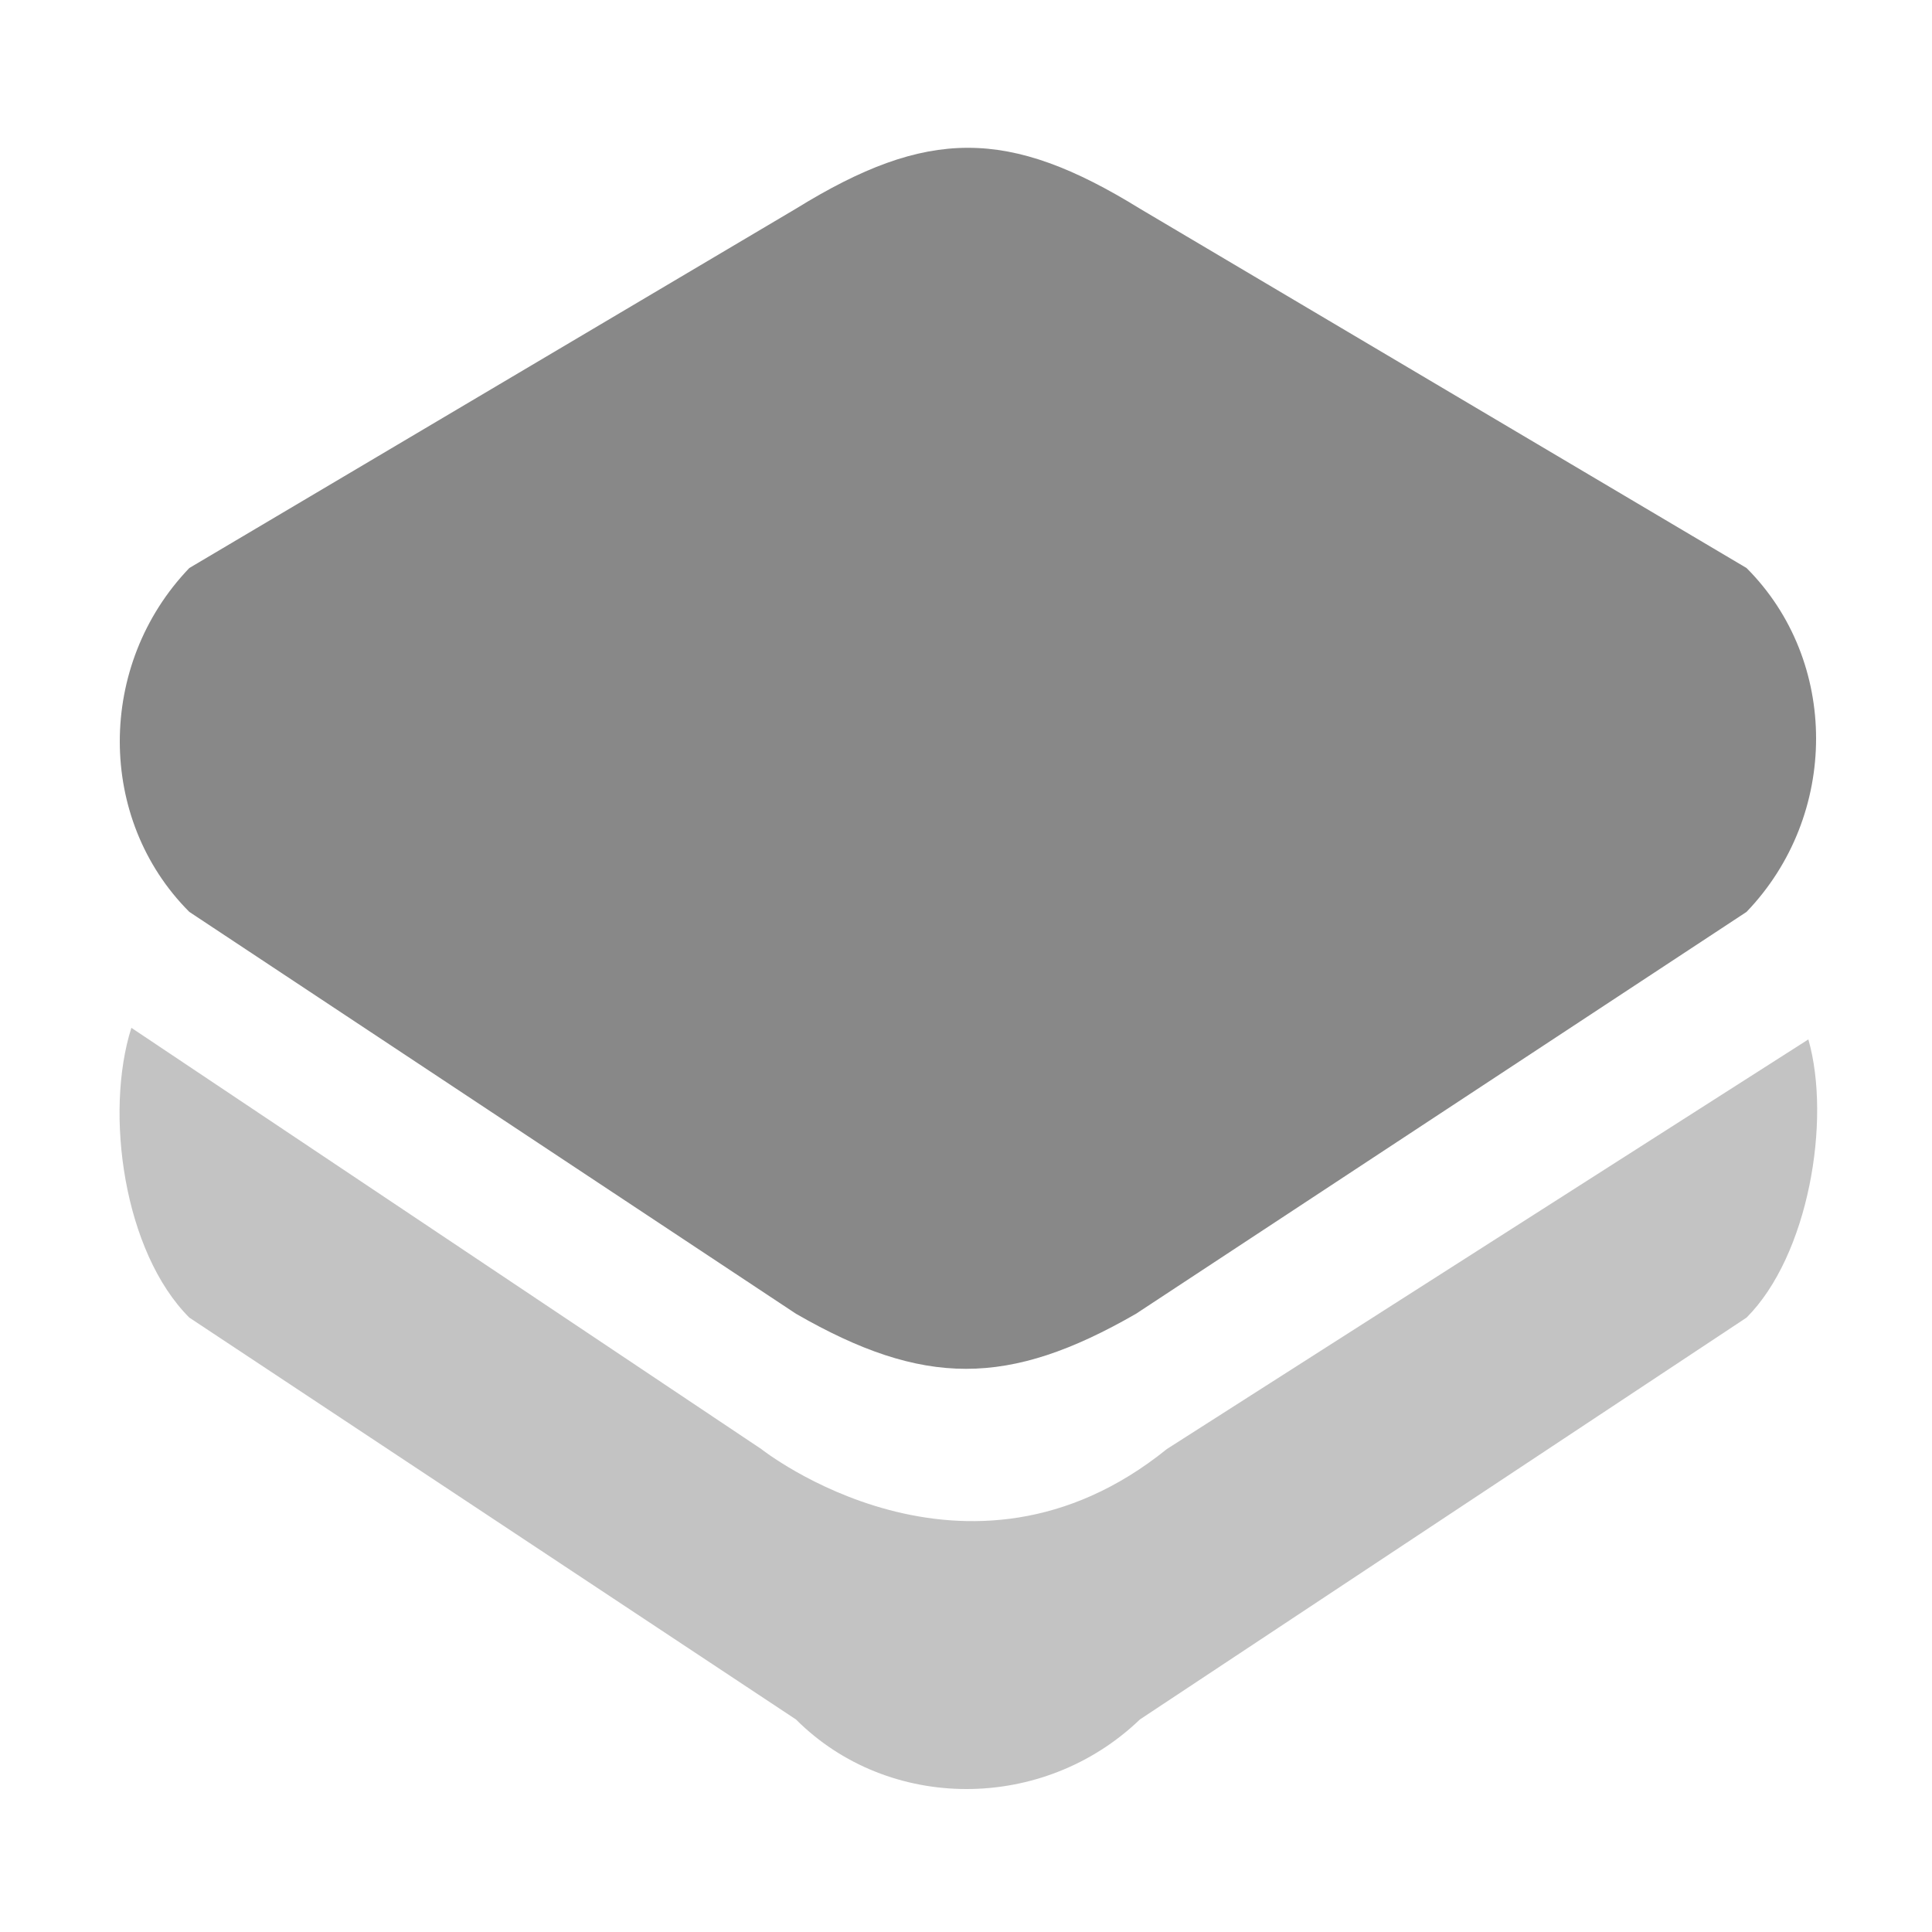 <svg xmlns="http://www.w3.org/2000/svg" viewBox="0 0 50 50" xml:space="preserve">
    <path d="M30.2 37.5c-5.2 4.2-10.5 0-10.5 0L3.4 26.6c-.7 2.2-.2 5.8 1.5 7.5l15.7 10.4c2.4 2.4 6.4 2.4 8.9 0l15.7-10.4c1.6-1.6 2.2-5.1 1.6-7.2" opacity=".5" fill="#888"/>
    <path d="M20.6 34 4.9 23.6c-2.4-2.4-2.4-6.4 0-8.9l15.7-9.3c3.4-2.1 5.5-2.1 8.9 0l15.7 9.3c2.4 2.4 2.4 6.4 0 8.9L29.4 34c-3.3 1.9-5.5 1.9-8.8 0z" fill="#888"/>
</svg>
